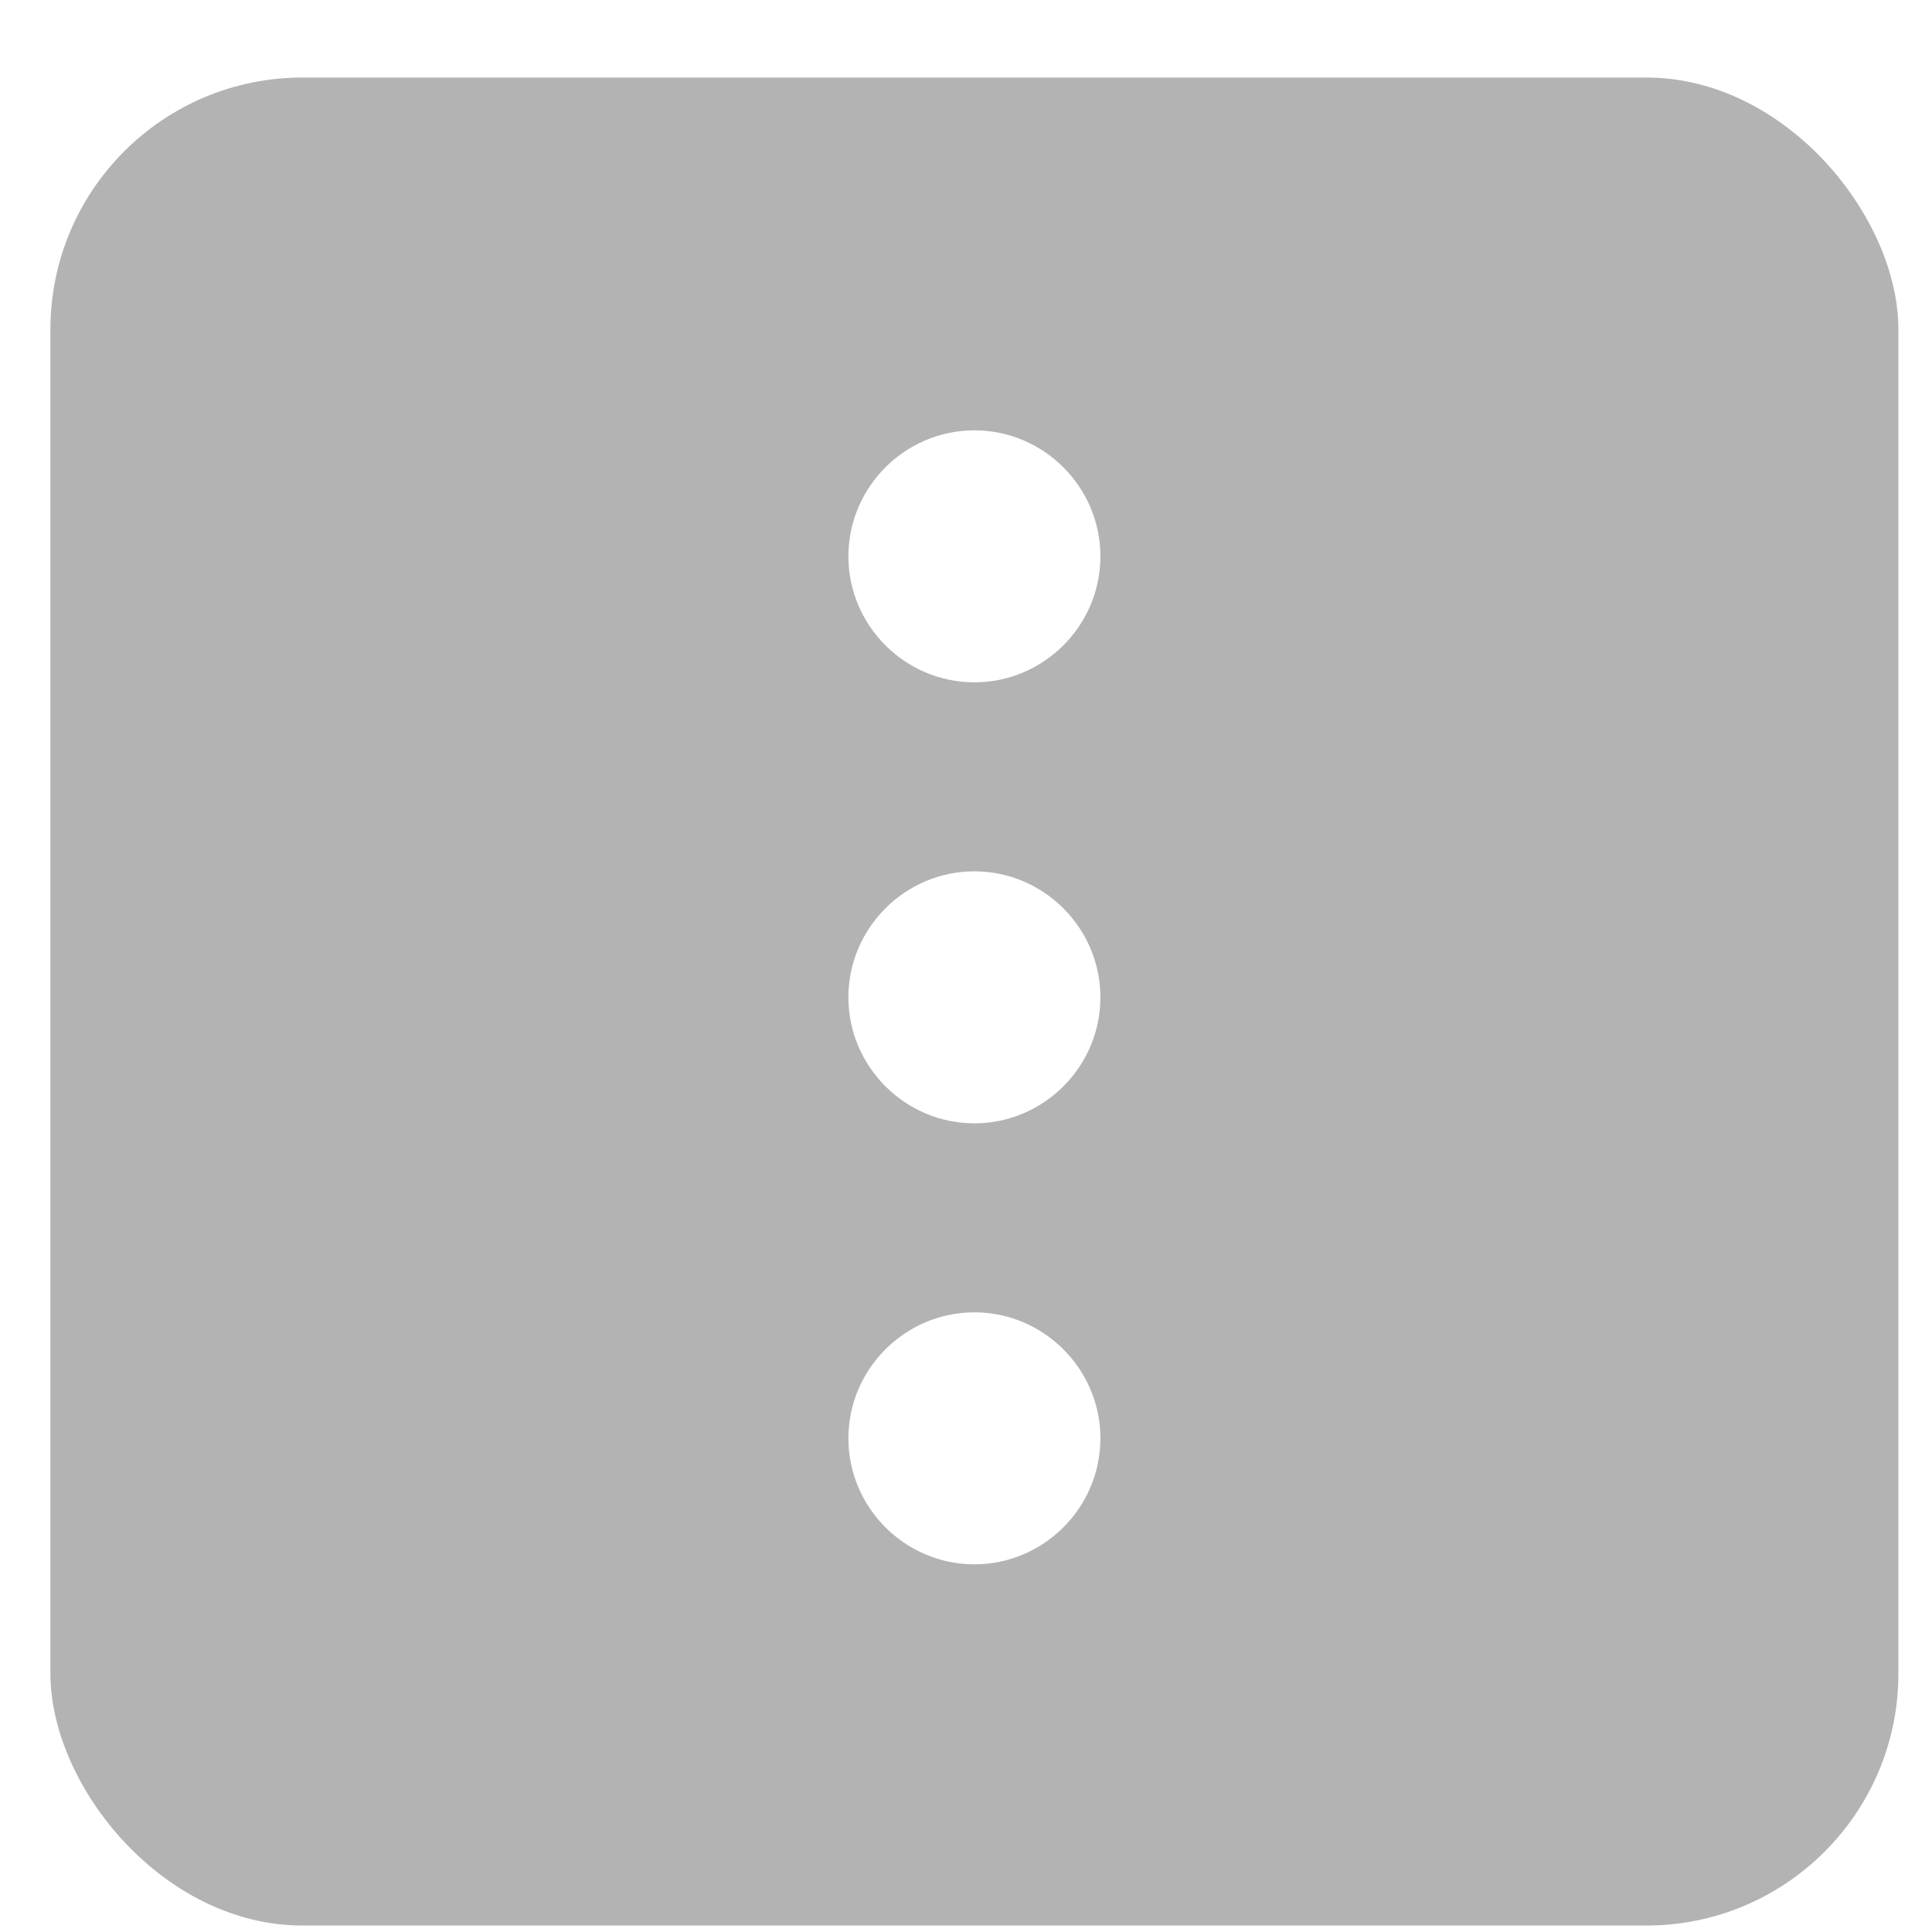 <svg width="23" height="23" viewBox="0 0 23 23" fill="none" xmlns="http://www.w3.org/2000/svg">
<g id="Frame" filter="url(#filter0_b_10814_11551)">
<rect x="0.6" y="0.923" width="22" height="22" rx="3" fill="black" fill-opacity="0.3"/>
<path id="Vector" d="M11.6 5.123C10.775 5.123 10.1 5.798 10.1 6.623C10.1 7.448 10.775 8.123 11.6 8.123C12.425 8.123 13.1 7.448 13.1 6.623C13.1 5.798 12.425 5.123 11.6 5.123ZM11.6 15.623C10.775 15.623 10.1 16.298 10.1 17.123C10.1 17.948 10.775 18.623 11.6 18.623C12.425 18.623 13.1 17.948 13.1 17.123C13.1 16.298 12.425 15.623 11.6 15.623ZM11.6 10.373C10.775 10.373 10.1 11.048 10.1 11.873C10.1 12.698 10.775 13.373 11.6 13.373C12.425 13.373 13.1 12.698 13.1 11.873C13.1 11.048 12.425 10.373 11.6 10.373Z" fill="white"/>
</g>
<defs>
<filter id="filter0_b_10814_11551" x="-19.4" y="-19.077" width="62" height="62" filterUnits="userSpaceOnUse" color-interpolation-filters="sRGB">
<feFlood flood-opacity="0" result="BackgroundImageFix"/>
<feGaussianBlur in="BackgroundImageFix" stdDeviation="10"/>
<feComposite in2="SourceAlpha" operator="in" result="effect1_backgroundBlur_10814_11551"/>
<feBlend mode="normal" in="SourceGraphic" in2="effect1_backgroundBlur_10814_11551" result="shape"/>
</filter>
</defs>
</svg>
